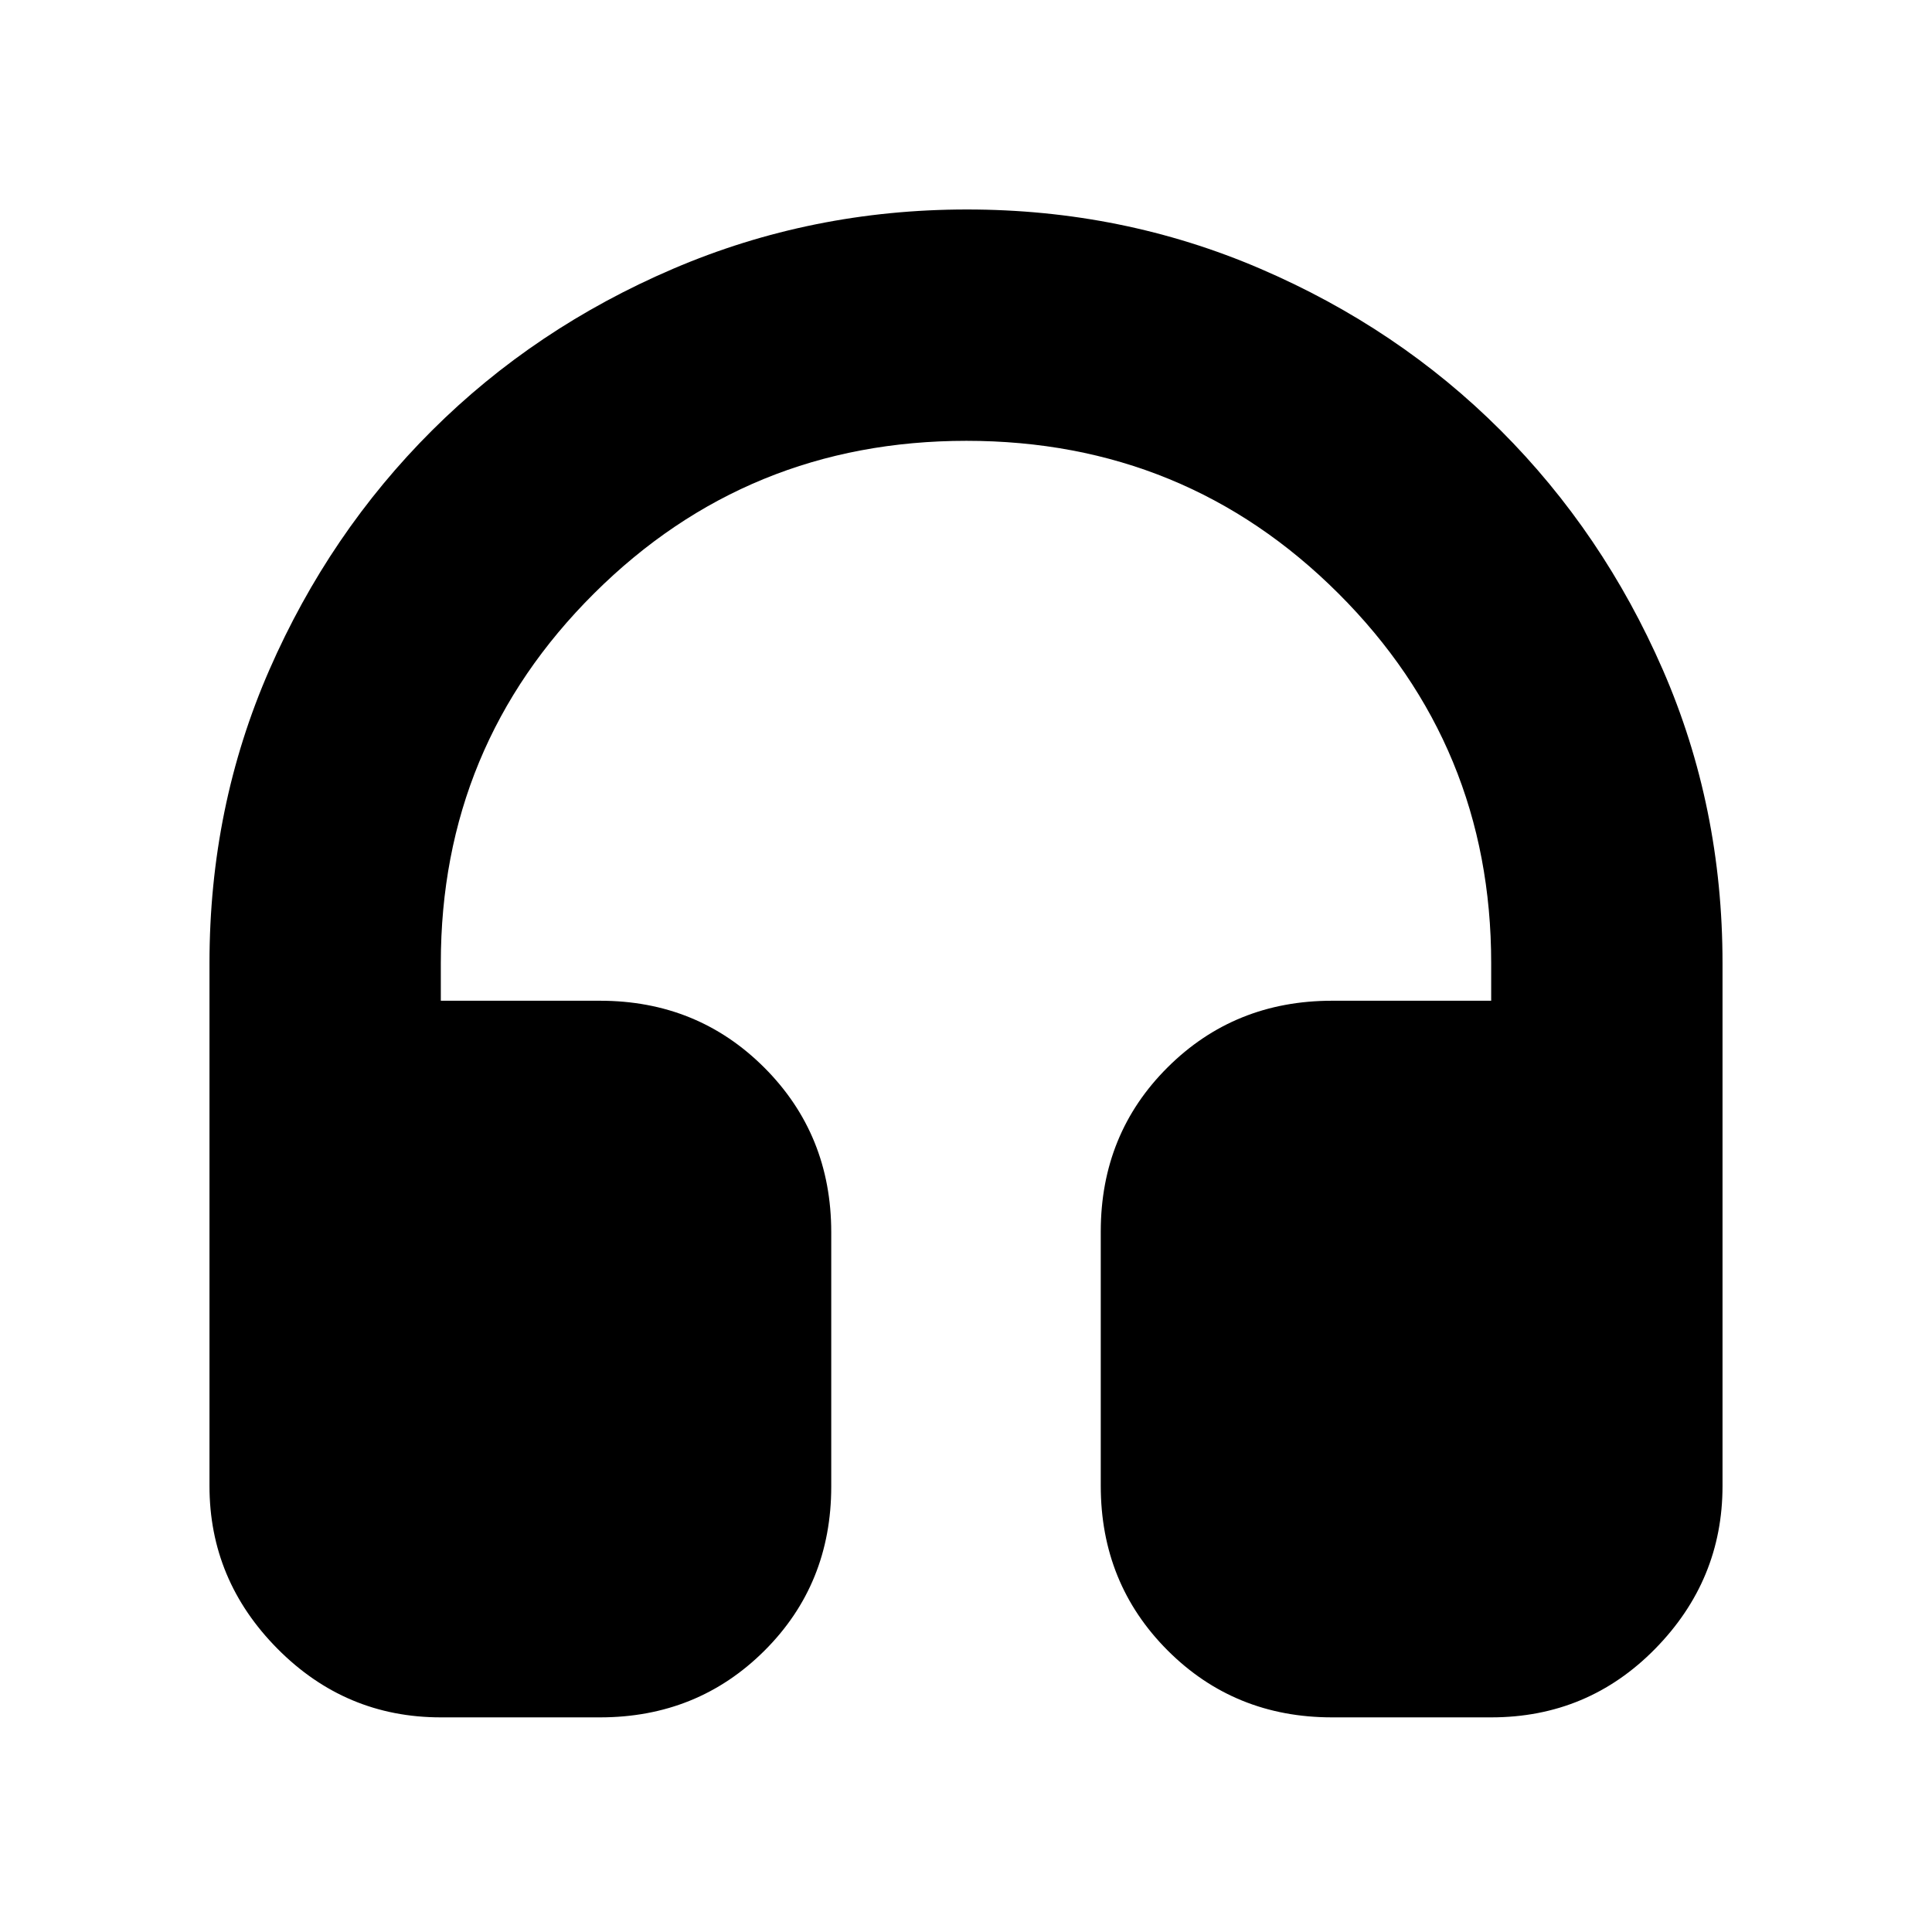 <svg xmlns="http://www.w3.org/2000/svg" height="20" viewBox="0 -960 960 960" width="20"><path d="M298.09-106.65h-79.05q-47.34 0-81.15-34.09-33.8-34.09-33.8-80.87v-259.82q0-77.7 29.76-145.75 29.77-68.04 80.83-118.94 51.07-50.9 119.85-80.35 68.77-29.44 145.97-29.44t145.74 29.44q68.55 29.45 119.45 80.35 50.89 50.9 80.56 118.94 29.66 68.05 29.66 145.75v259.82q0 46.78-33.45 80.87-33.46 34.09-81.5 34.09h-79.05q-48.48 0-81.72-33.26-33.23-33.27-33.23-81.79v-126.35q0-48.52 33.23-81.6 33.24-33.09 81.72-33.09h79.05v-18.69q0-107.93-75.96-183.73-75.95-75.8-184.78-75.8t-185 75.8q-76.18 75.8-76.18 183.73v18.69h79.05q48.48 0 81.72 33.26 33.23 33.27 33.23 81.79v126.34q0 48.52-33.23 81.61-33.24 33.09-81.72 33.09Z"/></svg>